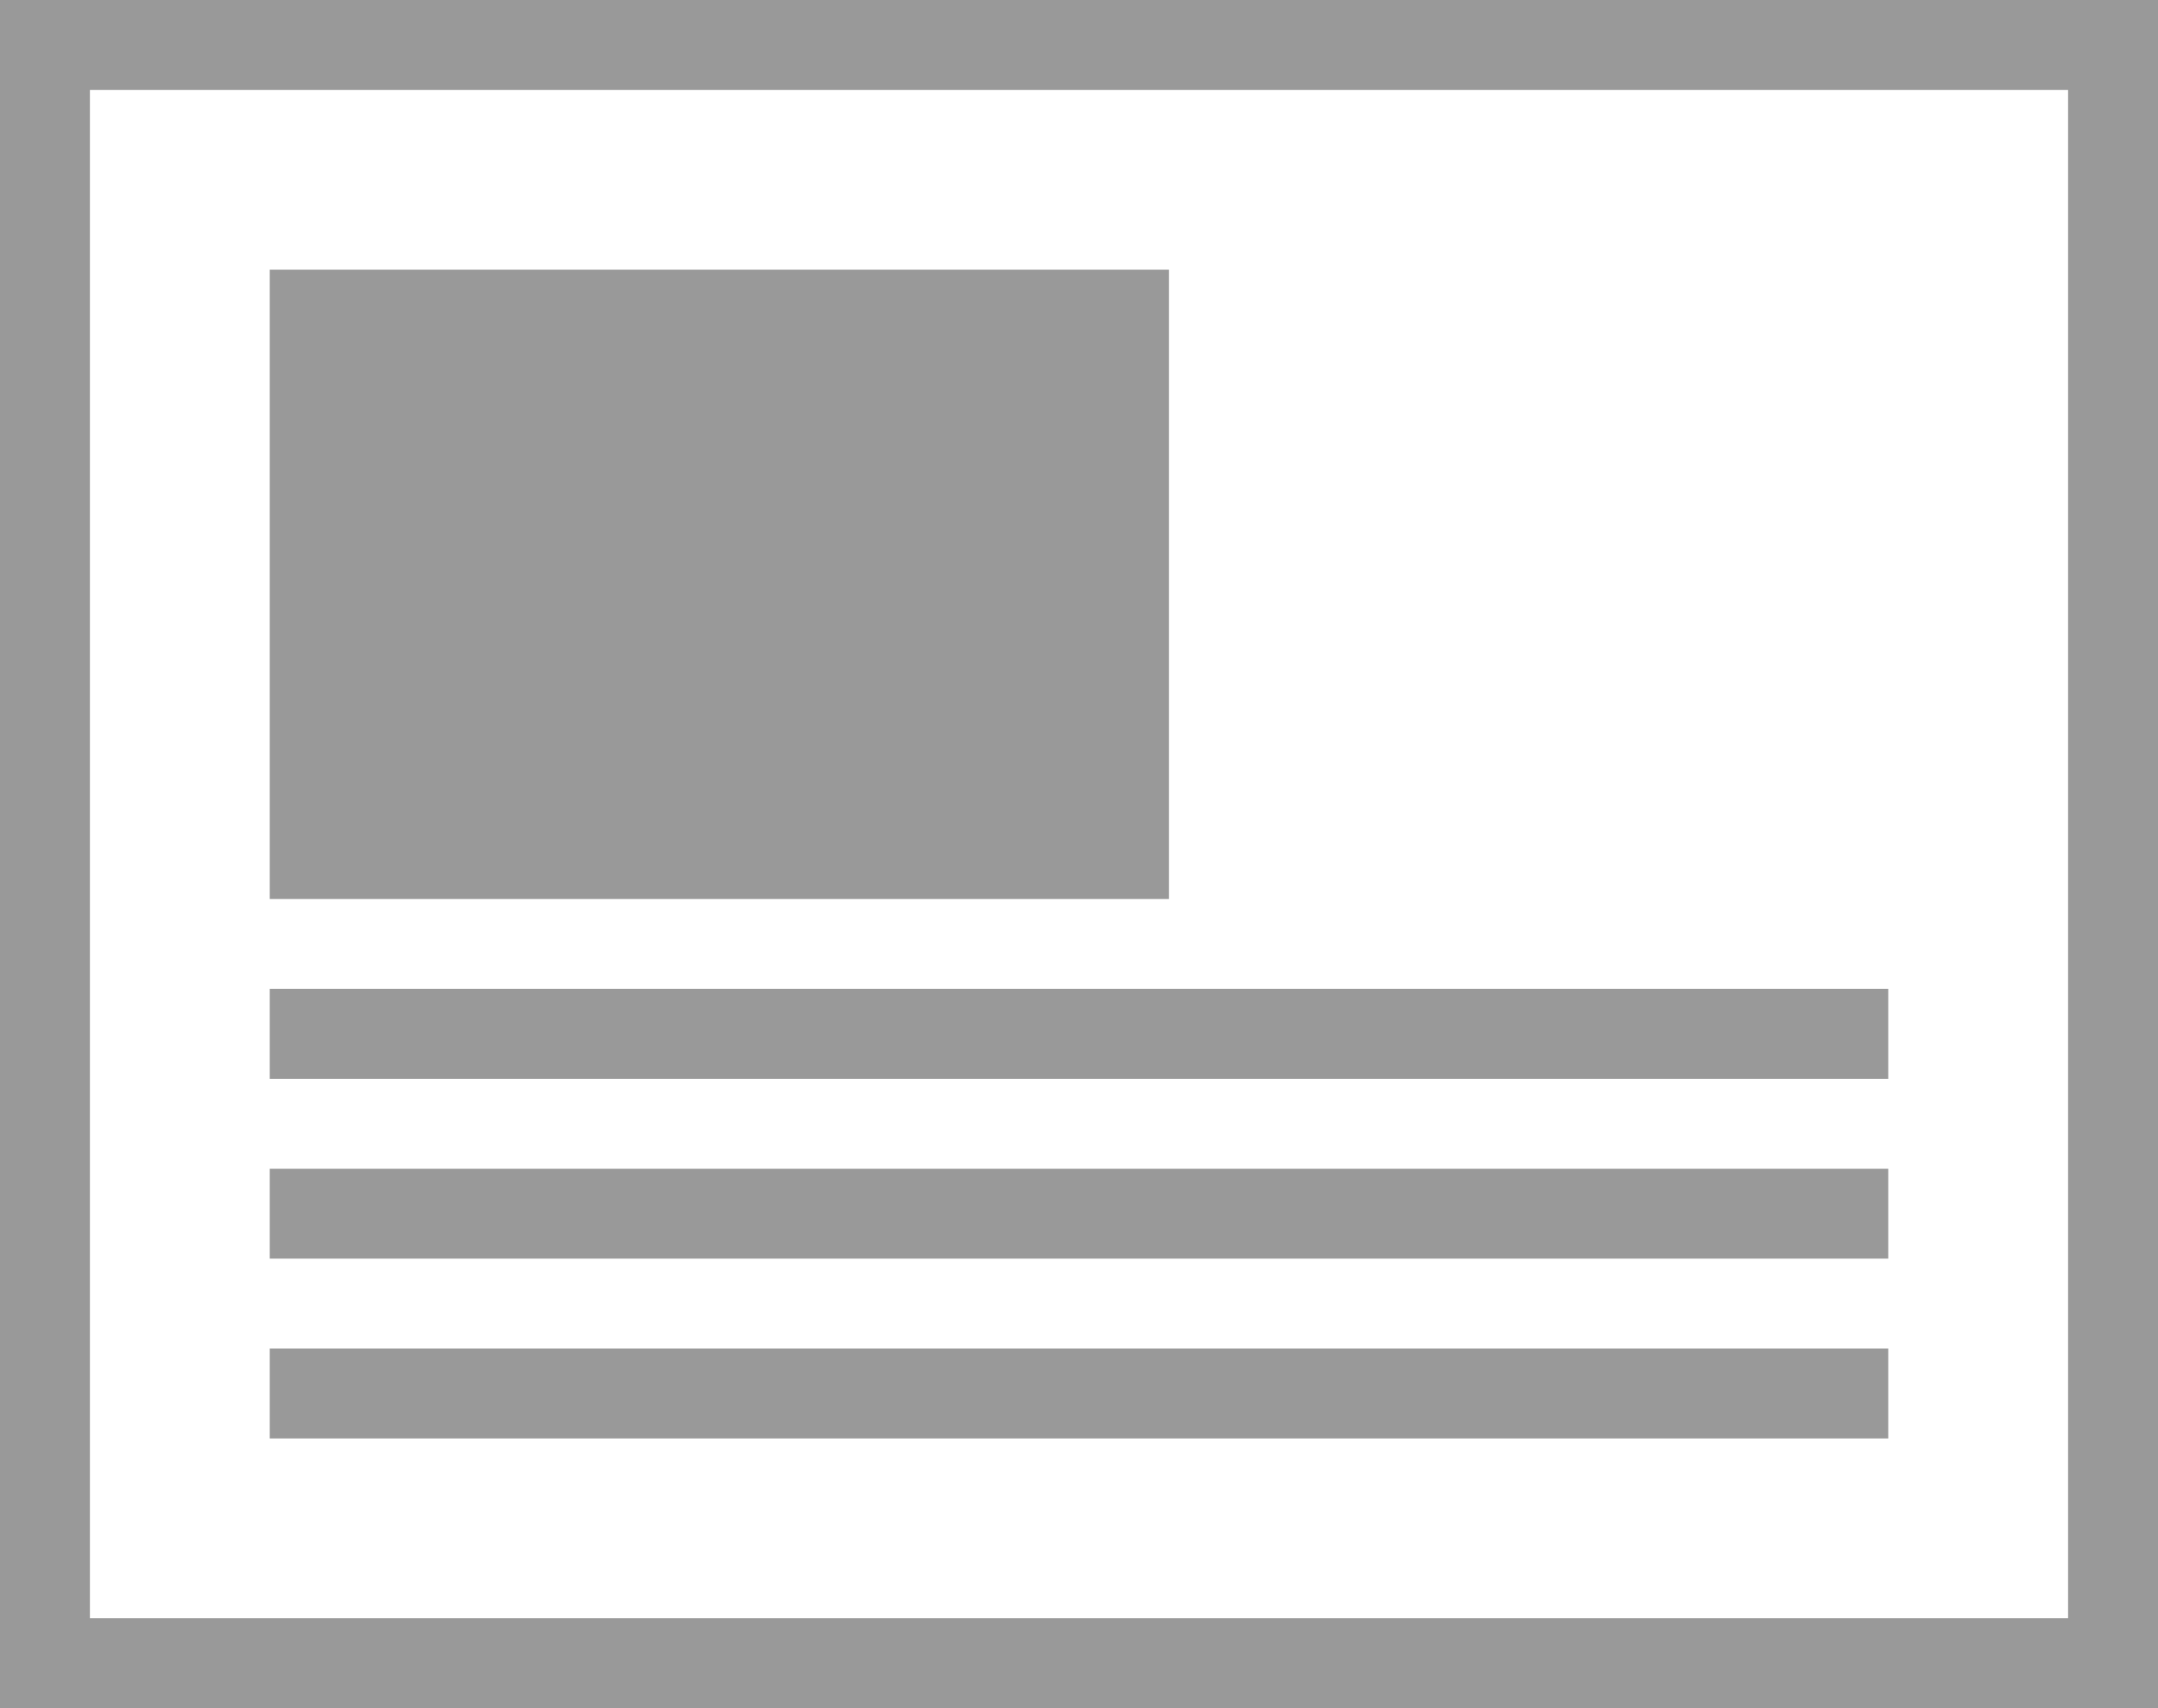 <?xml version="1.0" standalone="no"?>
<!-- Generator: Adobe Fireworks 10, Export SVG Extension by Aaron Beall (http://fireworks.abeall.com) . Version: 0.6.1  -->
<!DOCTYPE svg PUBLIC "-//W3C//DTD SVG 1.1//EN" "http://www.w3.org/Graphics/SVG/1.1/DTD/svg11.dtd">
<svg id="Untitled-Page%201" viewBox="0 0 24 19" style="background-color:#ffffff" version="1.1"
	xmlns="http://www.w3.org/2000/svg" xmlns:xlink="http://www.w3.org/1999/xlink" xml:space="preserve"
	x="0px" y="0px" width="24px" height="19px"
>
	<path d="M 1 1 L 23 1 L 23 18 L 1 18 L 1 1 ZM 24 0 L 0 0 L 0 19 L 24 19 L 24 0 ZM 3 15 L 3 16 L 21 16 L 21 15 L 3 15 ZM 3 13 L 3 14 L 21 14 L 21 13 L 3 13 ZM 3 11 L 3 12 L 21 12 L 21 11 L 3 11 ZM 3 3 L 3 10 L 13 10 L 13 3 L 3 3 Z" fill="#999999"/>
</svg>